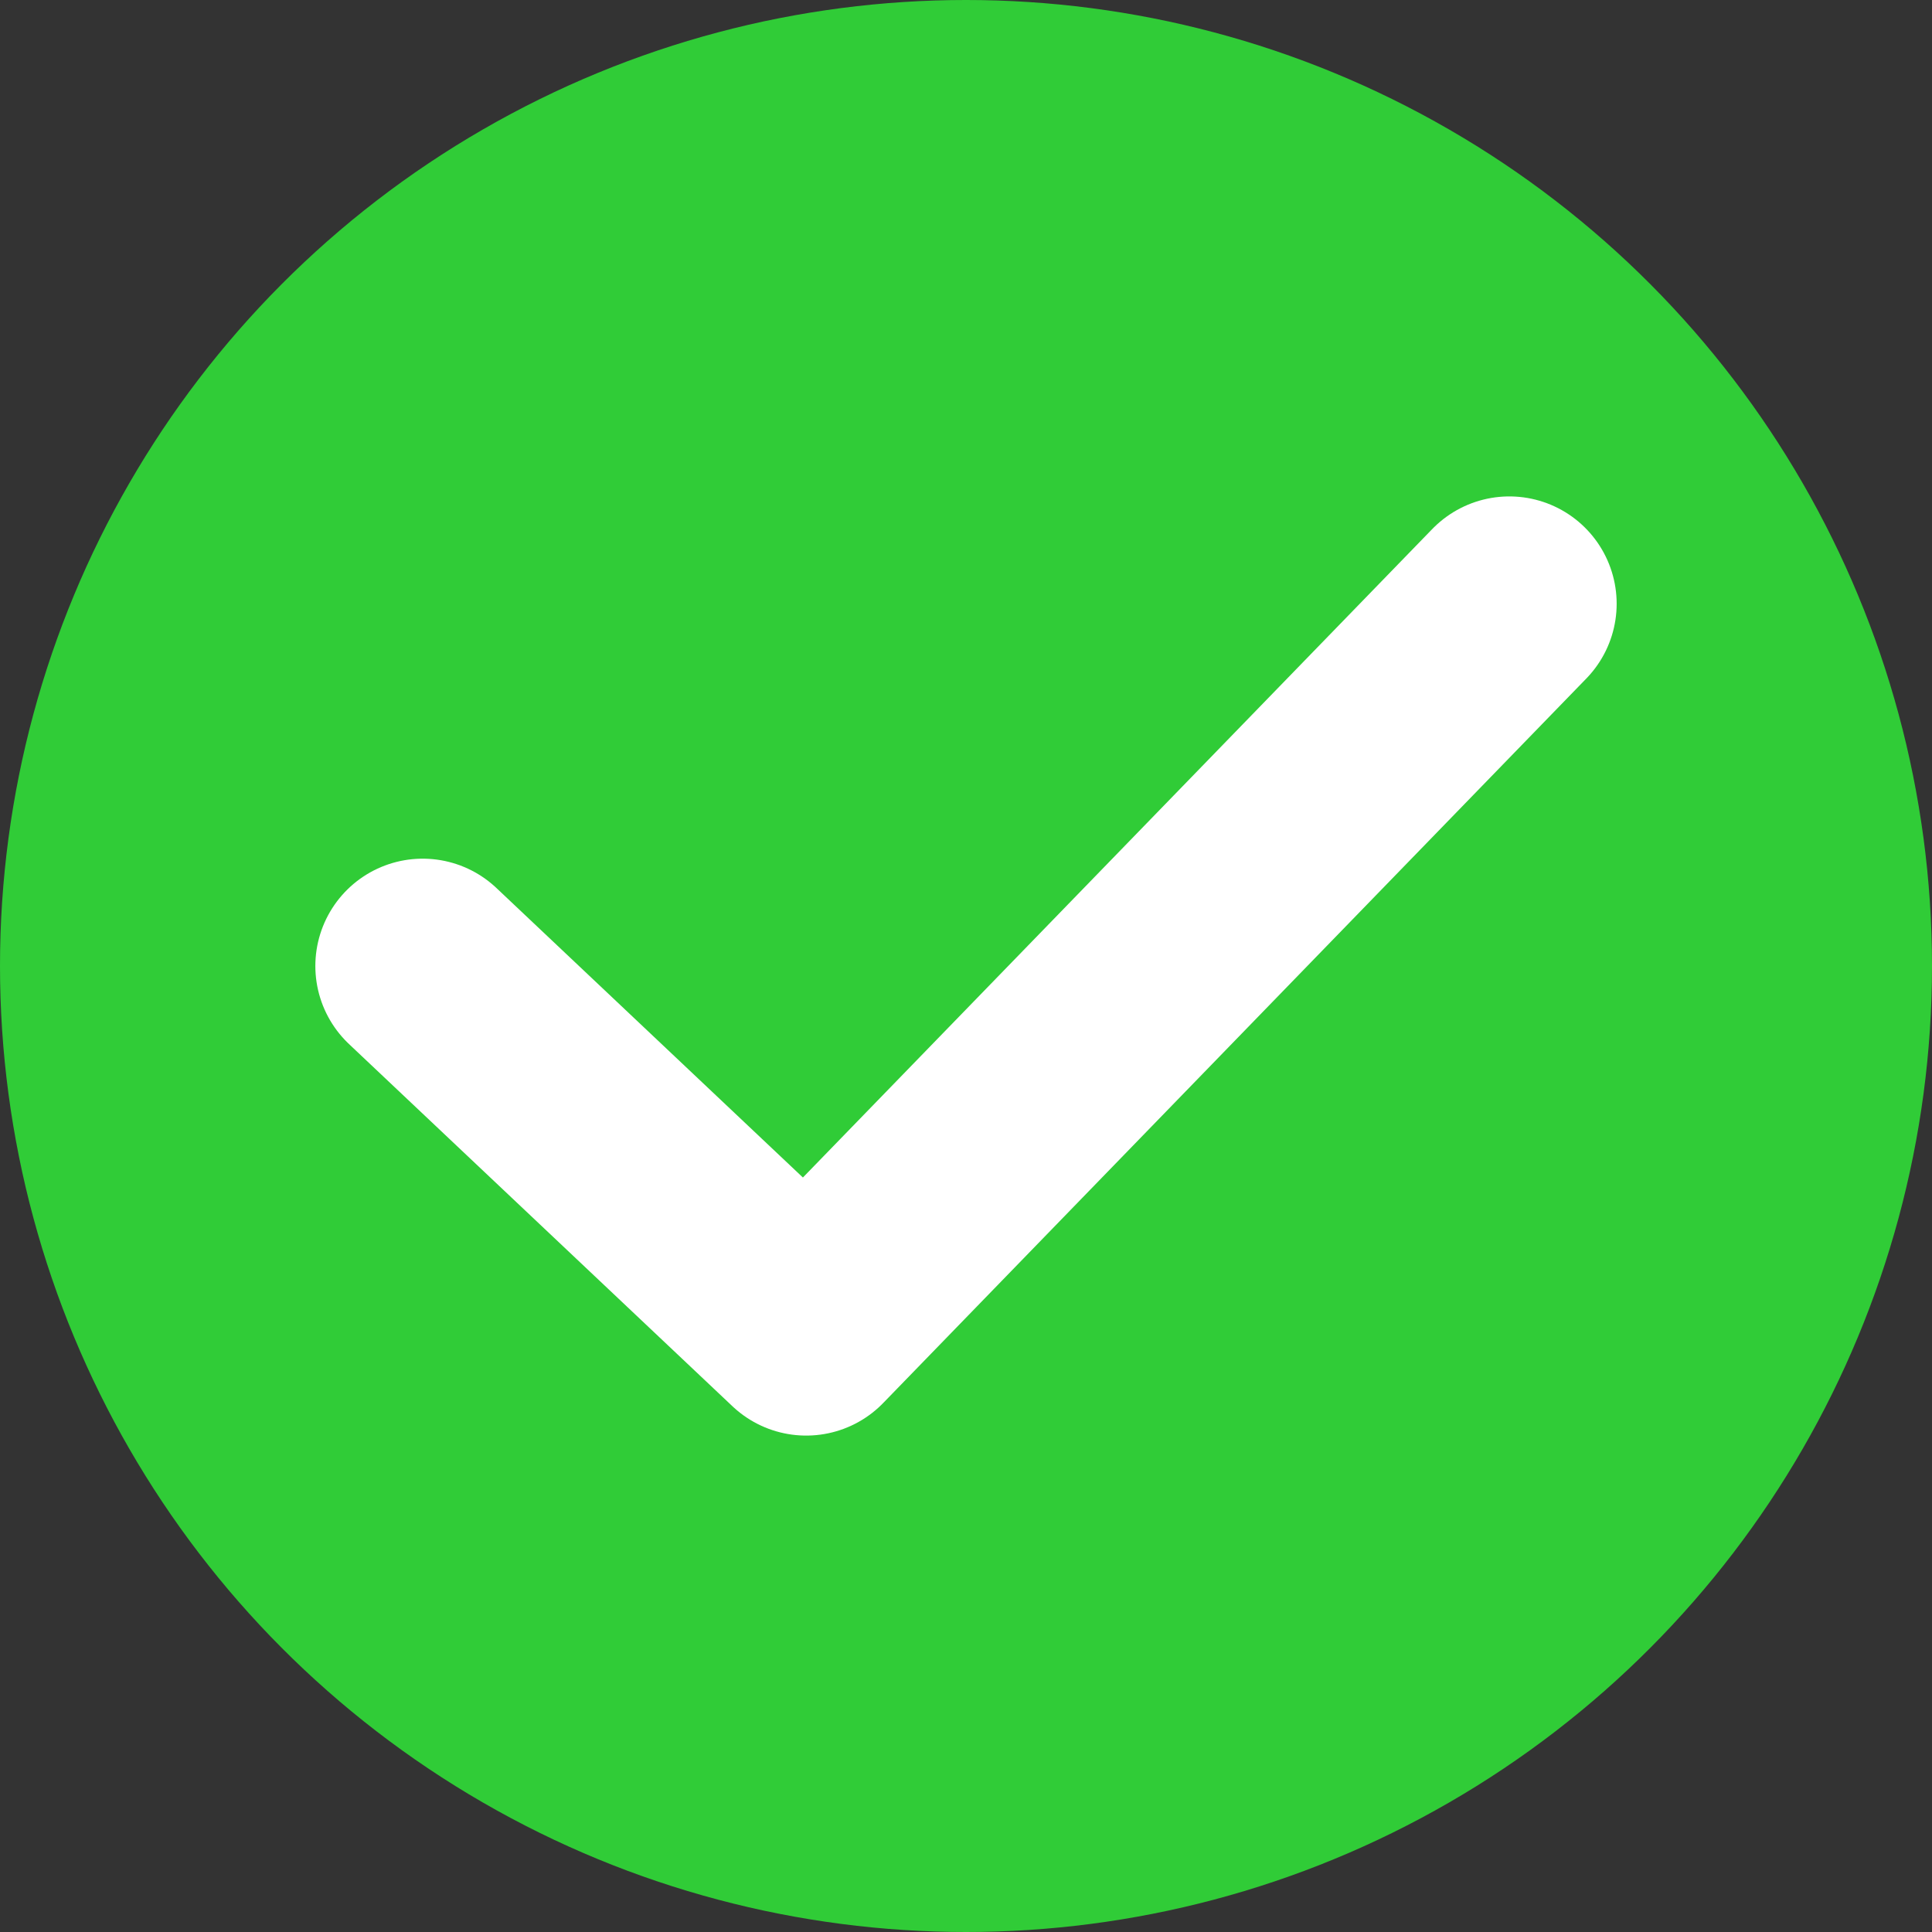 <svg width="18" height="18" viewBox="0 0 18 18" fill="none" xmlns="http://www.w3.org/2000/svg">
<rect x="0" y="0" width="18" height="18" fill="#333333" stroke="none"/>
<circle cx="9" cy="9" r="9" fill="#30CC37"/>
<path d="M3.938 9L7.511 12.375L14.062 5.625" stroke="white" stroke-width="2" stroke-linecap="round" stroke-linejoin="round"/>
</svg>
